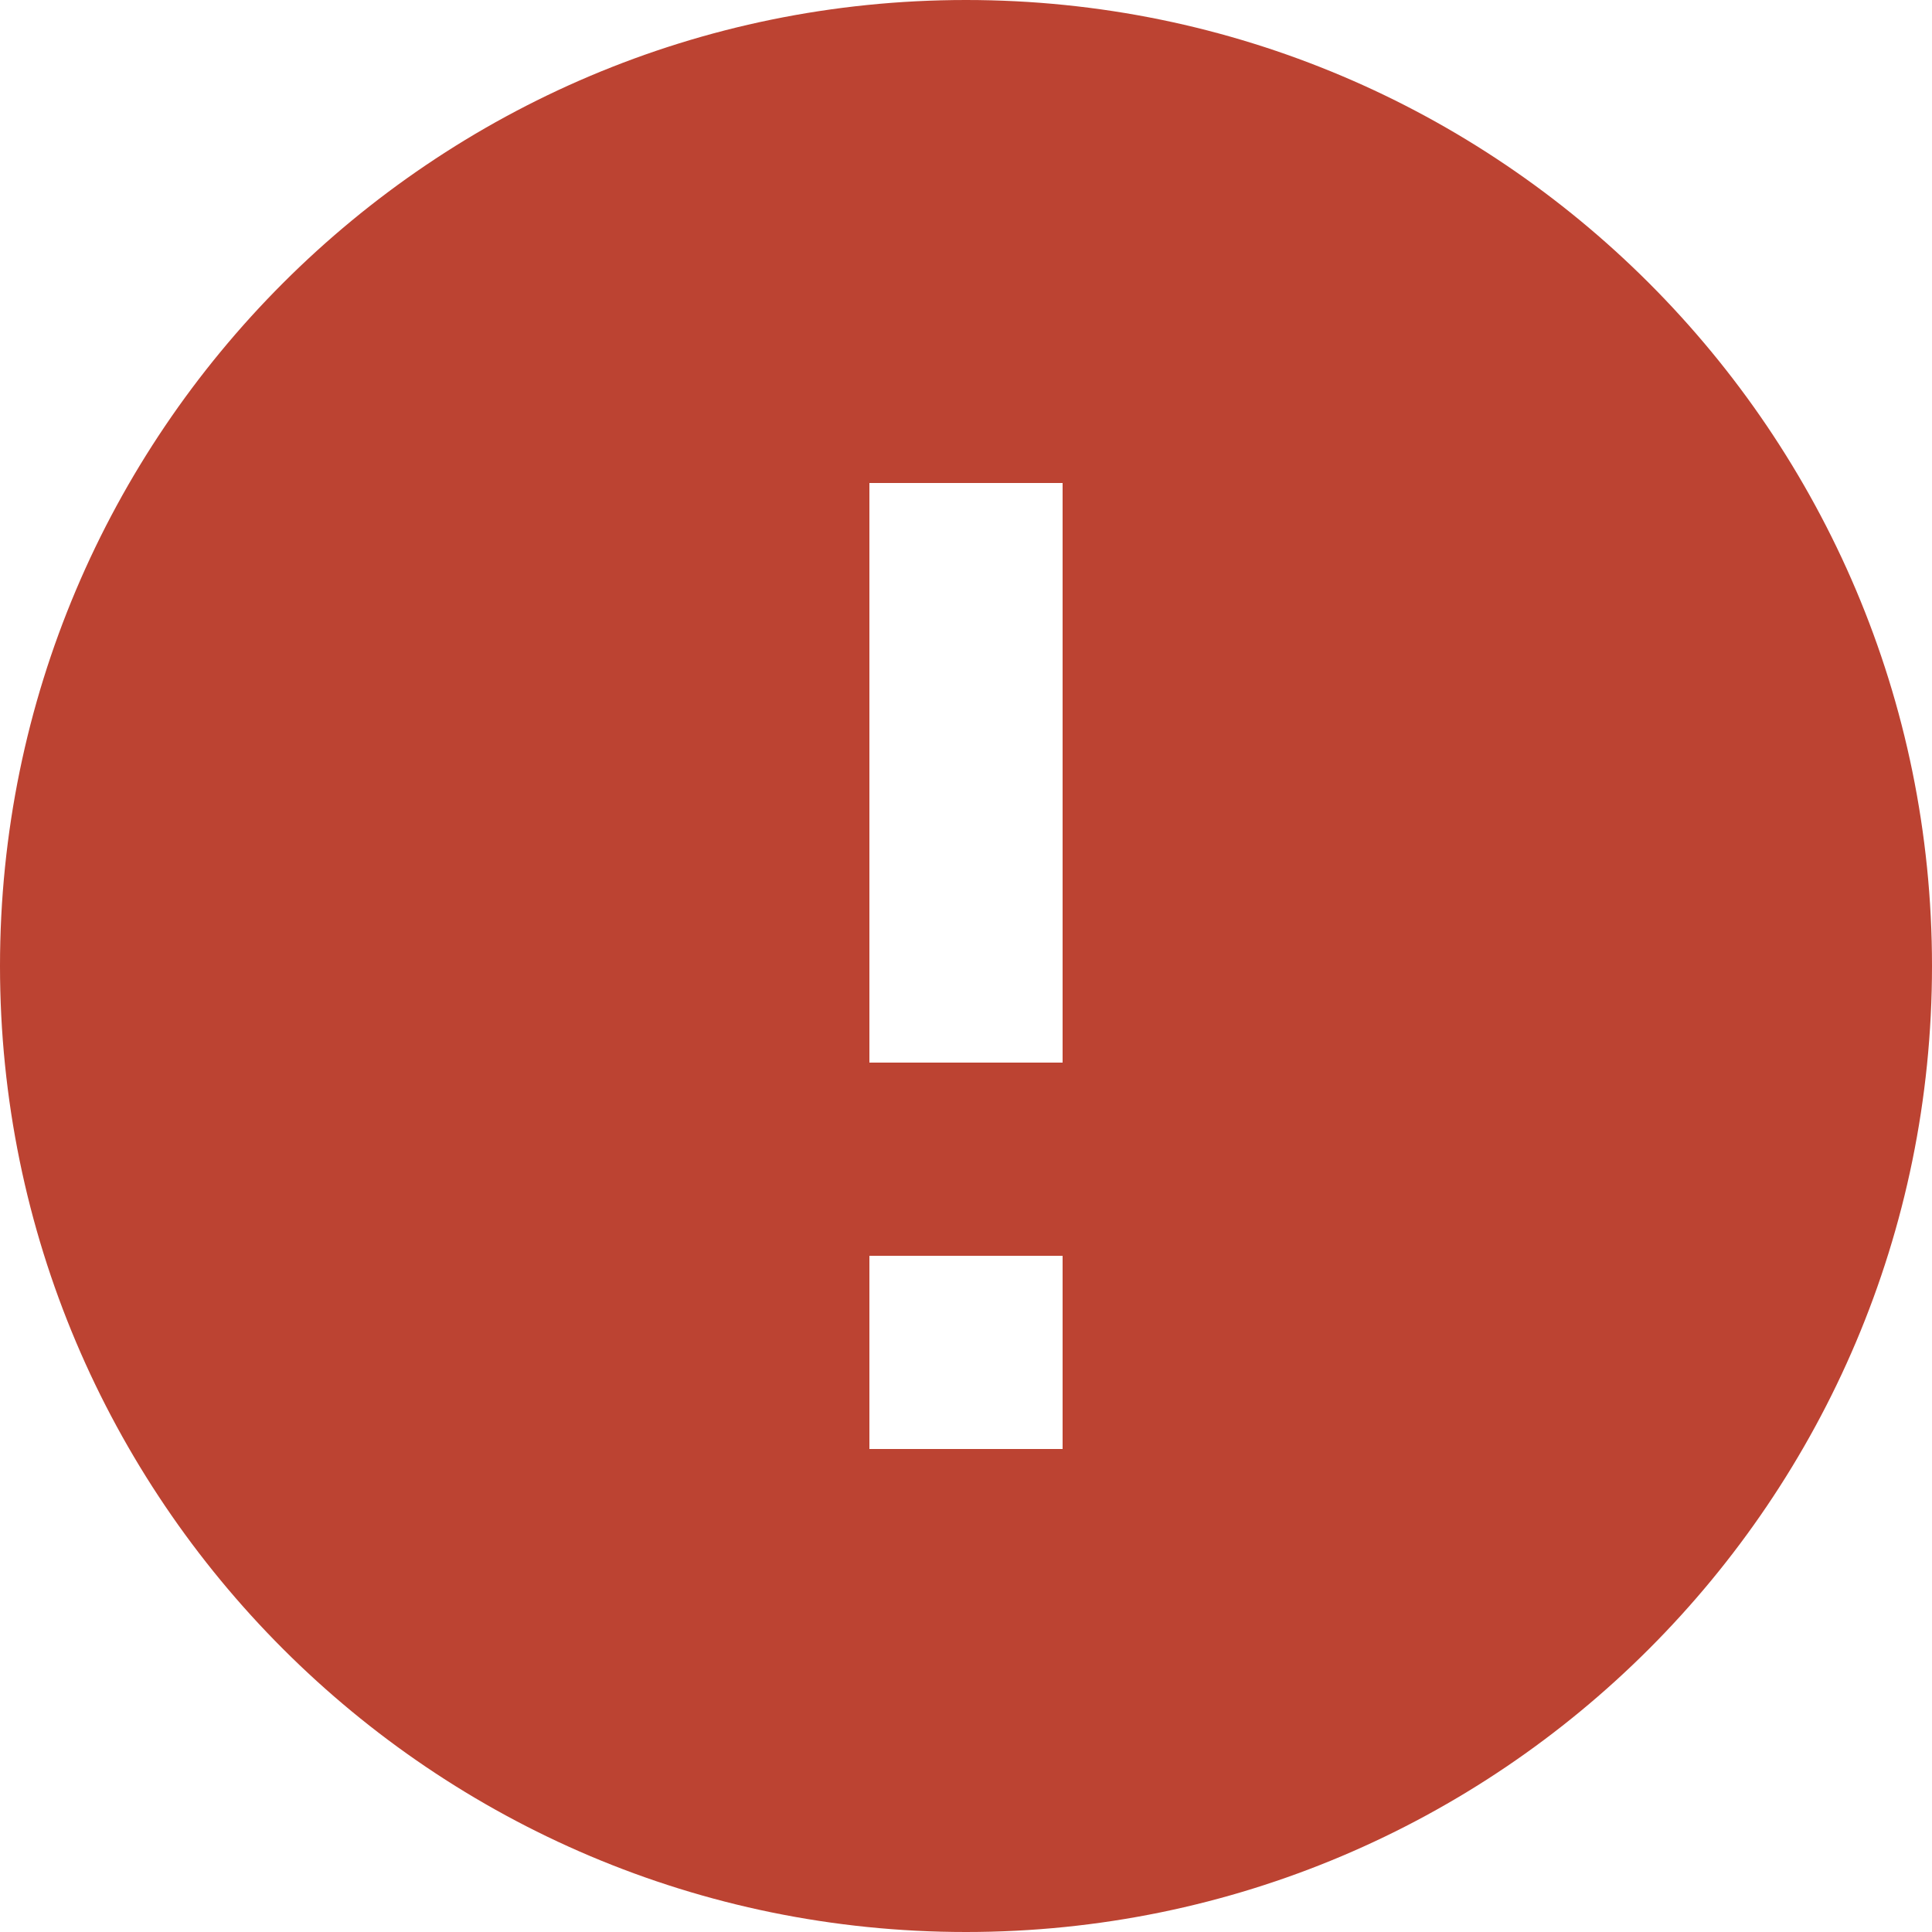 <svg width="70" height="70" viewBox="0 0 70 70" fill="none" xmlns="http://www.w3.org/2000/svg">
<path d="M35 0C15.68 0 0 15.68 0 35C0 54.32 15.68 70 35 70C54.32 70 70 54.32 70 35C70 15.68 54.32 0 35 0ZM38.5 52.5H31.5V45.5H38.5V52.5ZM38.5 38.5H31.5V17.5H38.5V38.5Z" fill="#BC4332"/>
</svg>

